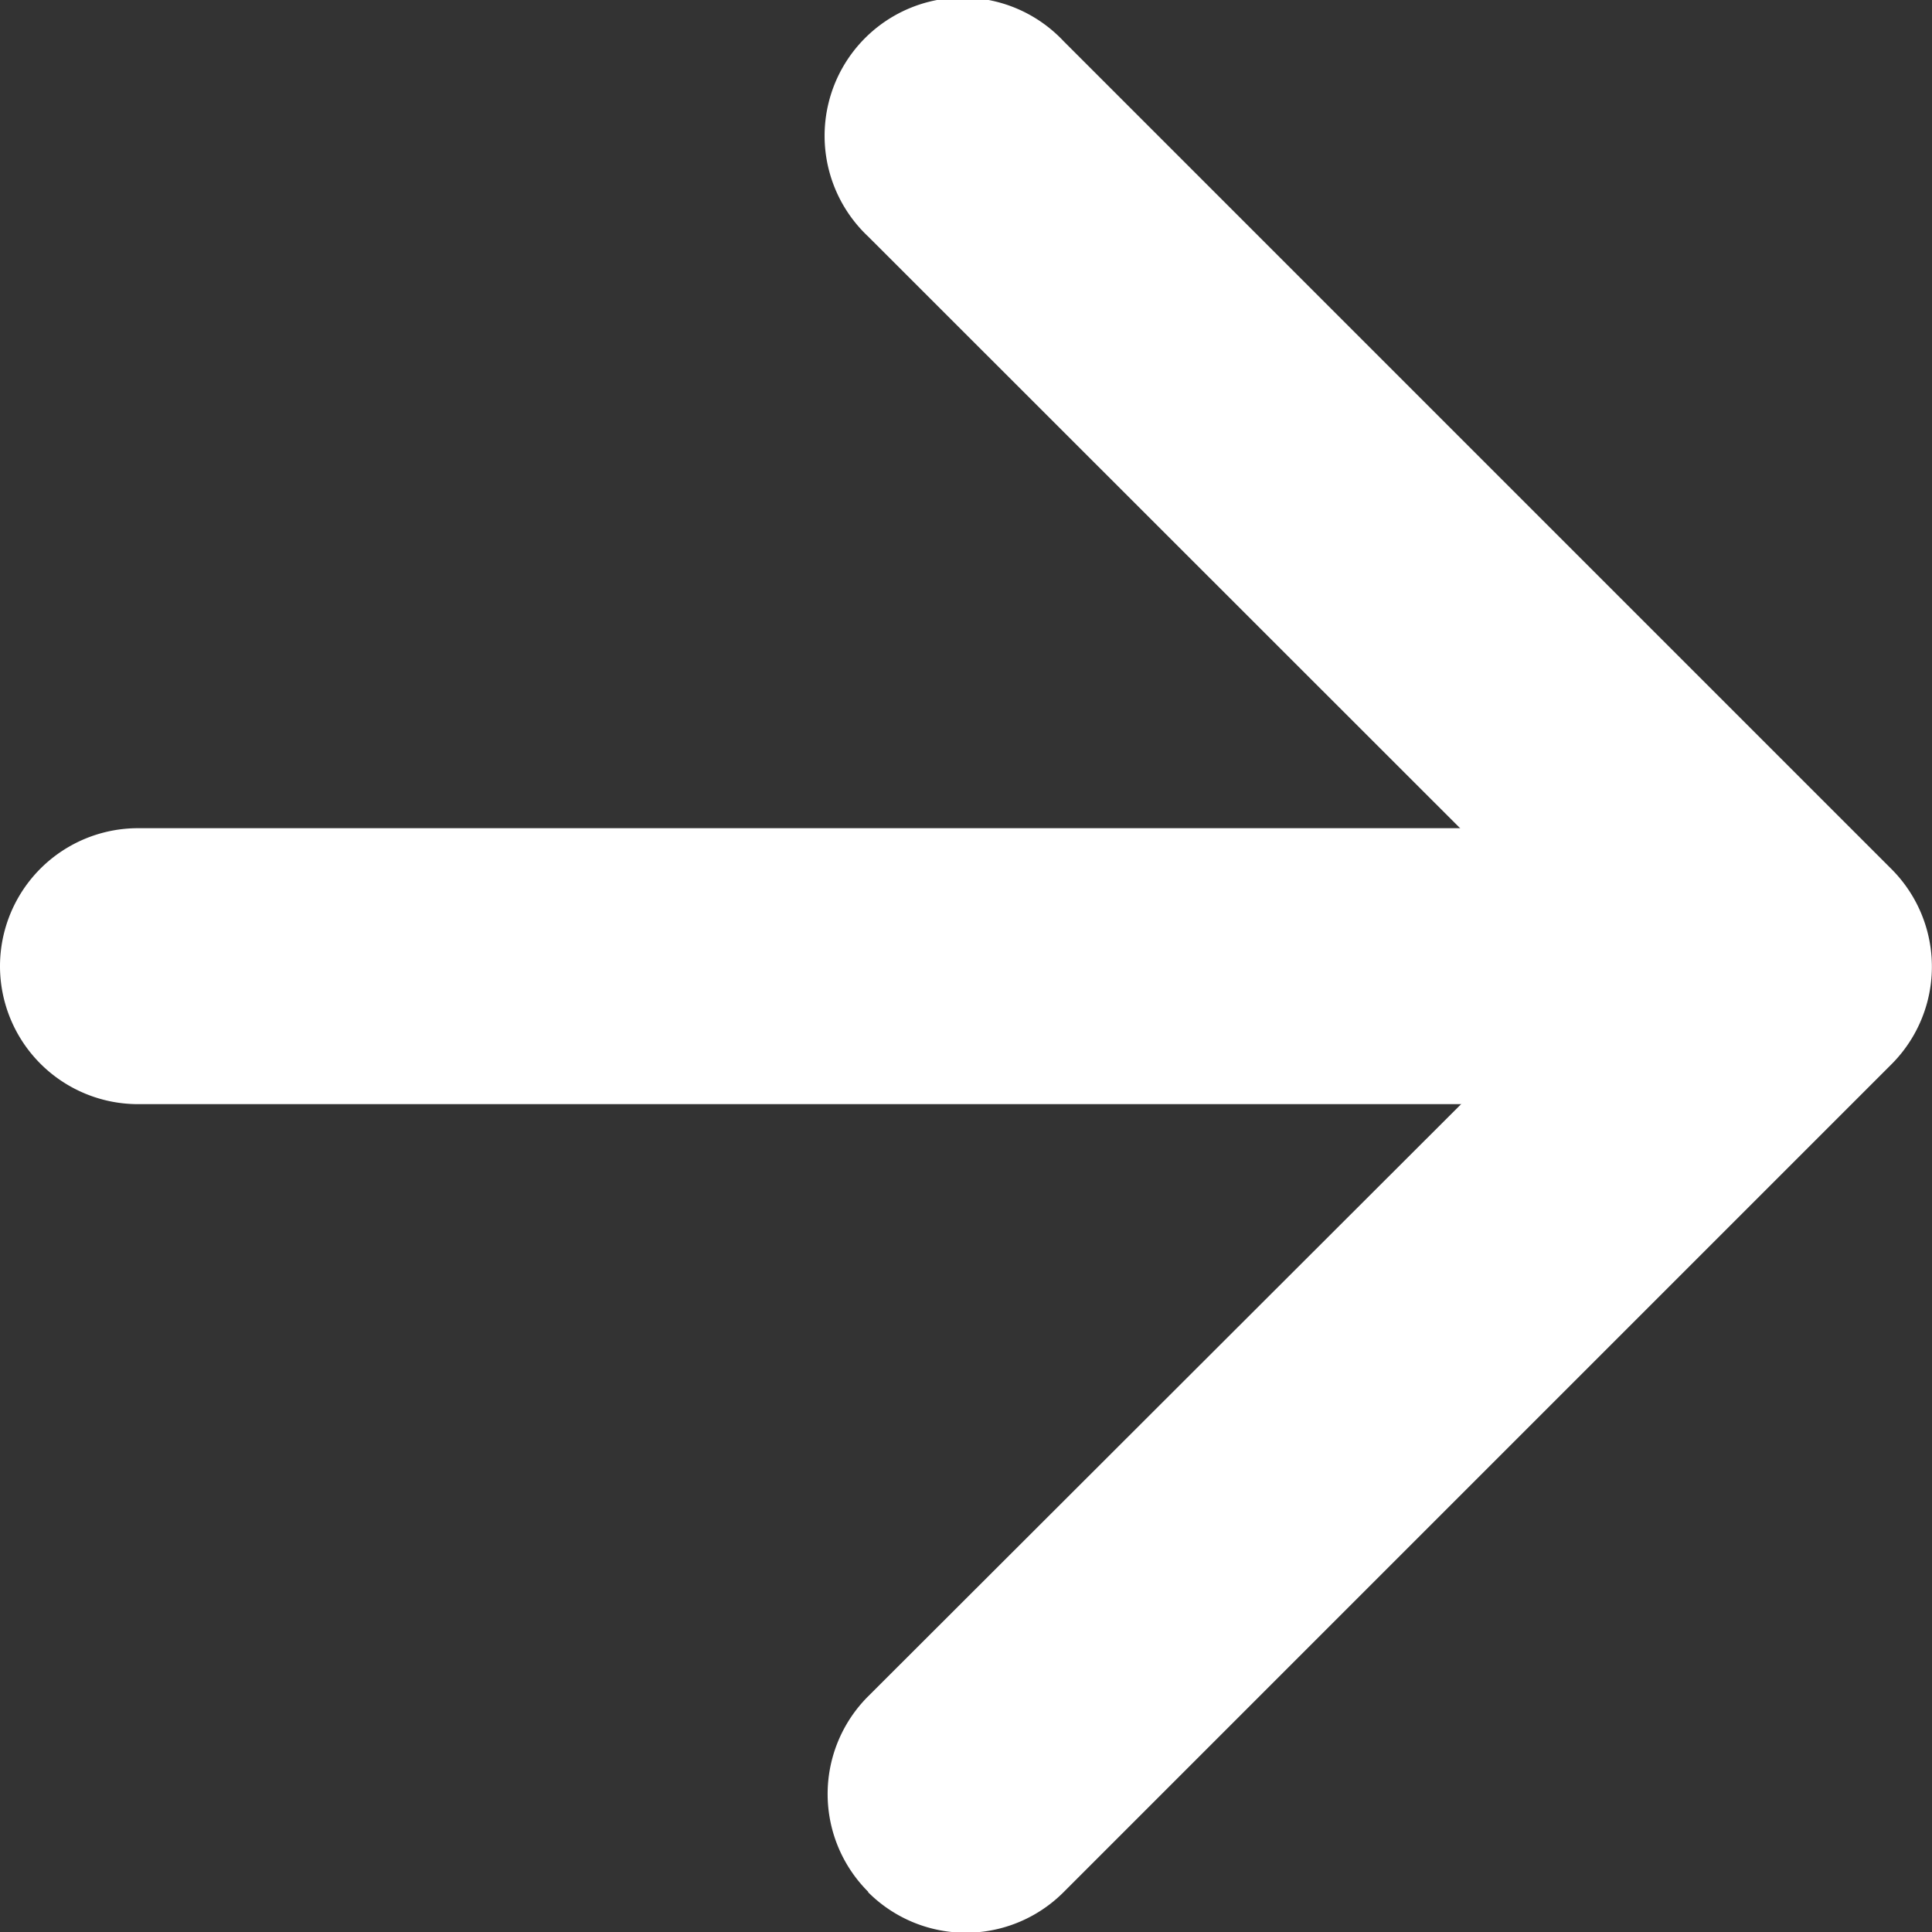 <svg xmlns="http://www.w3.org/2000/svg" width="11.559" height="11.56" viewBox="0 0 11.559 11.56">
  <rect x="0" y="0" width="11.559" height="11.56" fill="#333333" stroke="none"/>
  <g id="arrow-down-short" transform="translate(-10.125 21.684) rotate(-90)">
    <path id="Caminho_860" data-name="Caminho 860" d="M10.366,17.115a.826.826,0,0,1,1.169,0L15.9,21.486l4.369-4.371a.827.827,0,1,1,1.169,1.169l-4.953,4.953a.826.826,0,0,1-1.169,0l-4.953-4.953a.826.826,0,0,1,0-1.169Z" transform="translate(0 -1.796)" fill="#fff" fill-rule="evenodd"></path>
    <path id="Caminho_861" data-name="Caminho 861" d="M17.7,10.125a.826.826,0,0,1,.826.826v8.255a.826.826,0,0,1-1.651,0V10.951A.826.826,0,0,1,17.7,10.125Z" transform="translate(-1.797)" fill="#fff" fill-rule="evenodd"></path>
  </g>
</svg>
